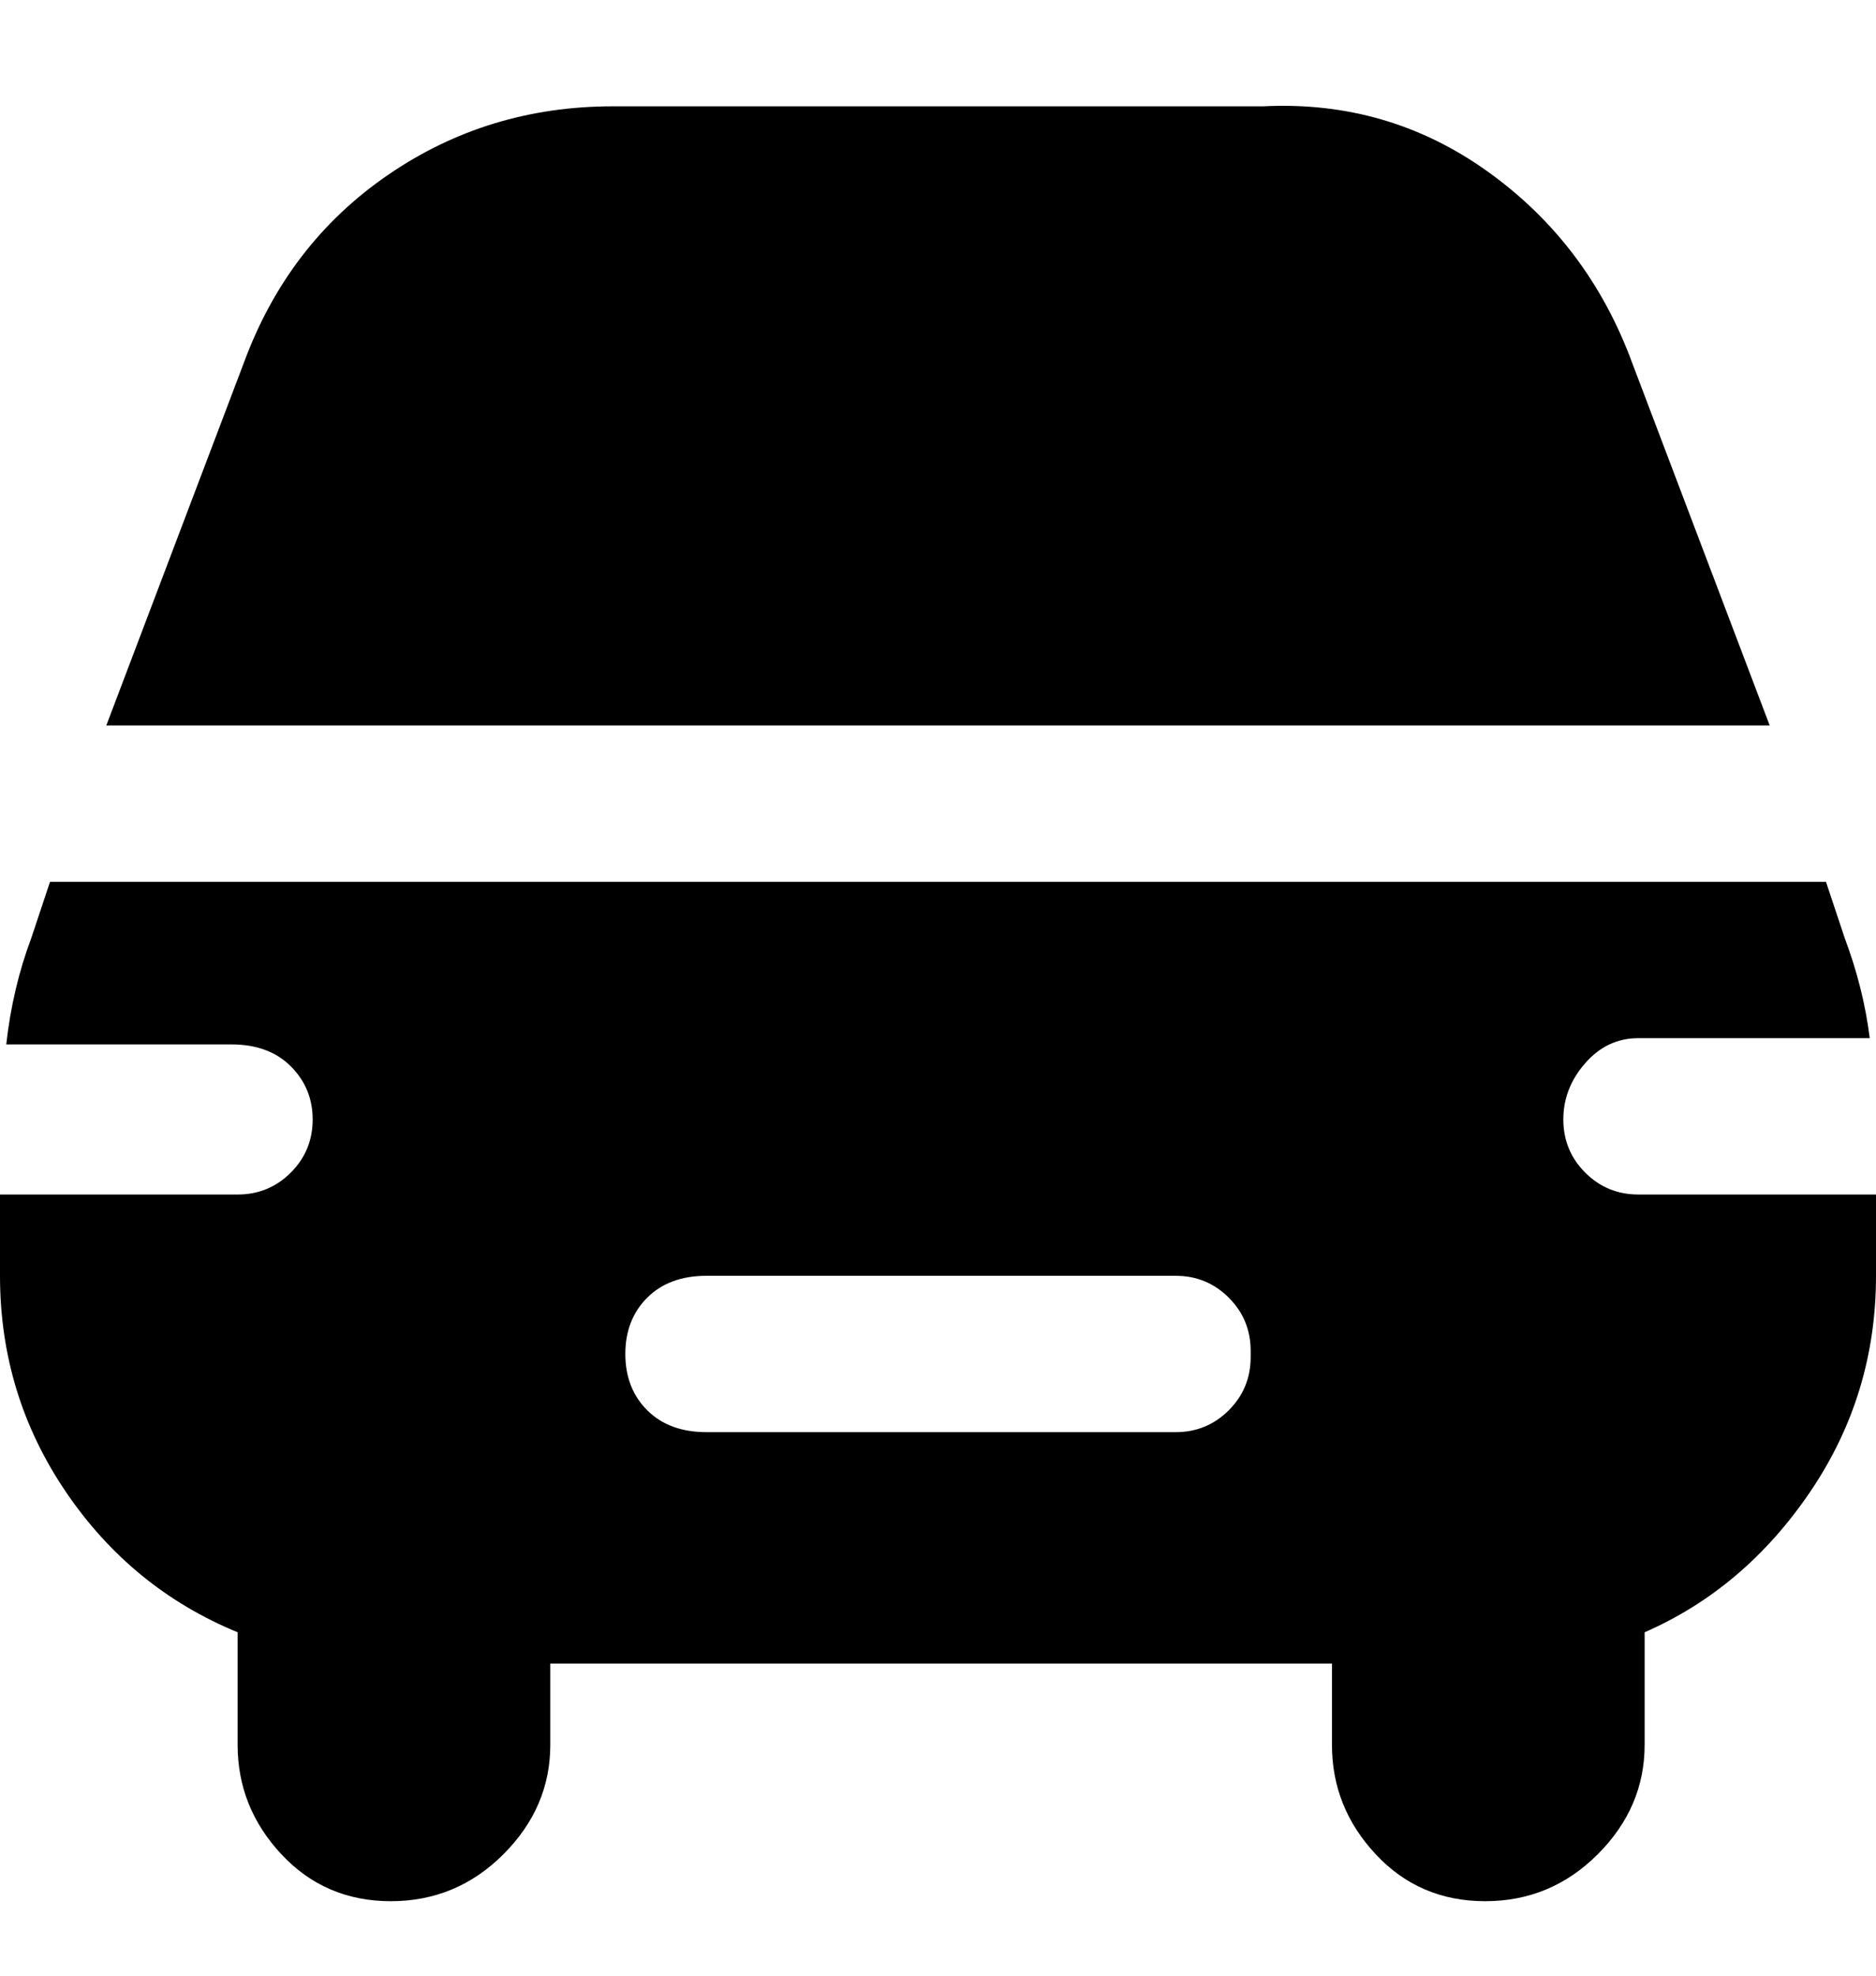 <svg viewBox="0 0 300 316" xmlns="http://www.w3.org/2000/svg"><path d="M283 116H17l22-58q7-19 23-30t36-11h104q20-1 36 10.5T261 58l22 58zm17 75v13q0 19-10.5 34.5T263 261v18q0 10-7.5 17.5t-18 7.5q-10.5 0-17.5-7.5t-7-17.5v-13H88v13q0 10-7.5 17.5t-18 7.5Q52 304 45 296.5T38 279v-18q-17-7-27.5-22.5T0 204v-13h38q5 0 8.5-3.5T50 179q0-5-3.5-8.5T37 167H1q1-9 4-17l3-9h284l3 9q3 8 4 16h-37q-5 0-8.5 4t-3.5 9q0 5 3.5 8.5t8.5 3.5h38zm-100 25q0-5-3.5-8.5T188 204h-75q-6 0-9.5 3.5t-3.5 9q0 5.5 3.5 9t9.5 3.5h75q5 0 8.5-3.5t3.5-8.5v-1z"/></svg>